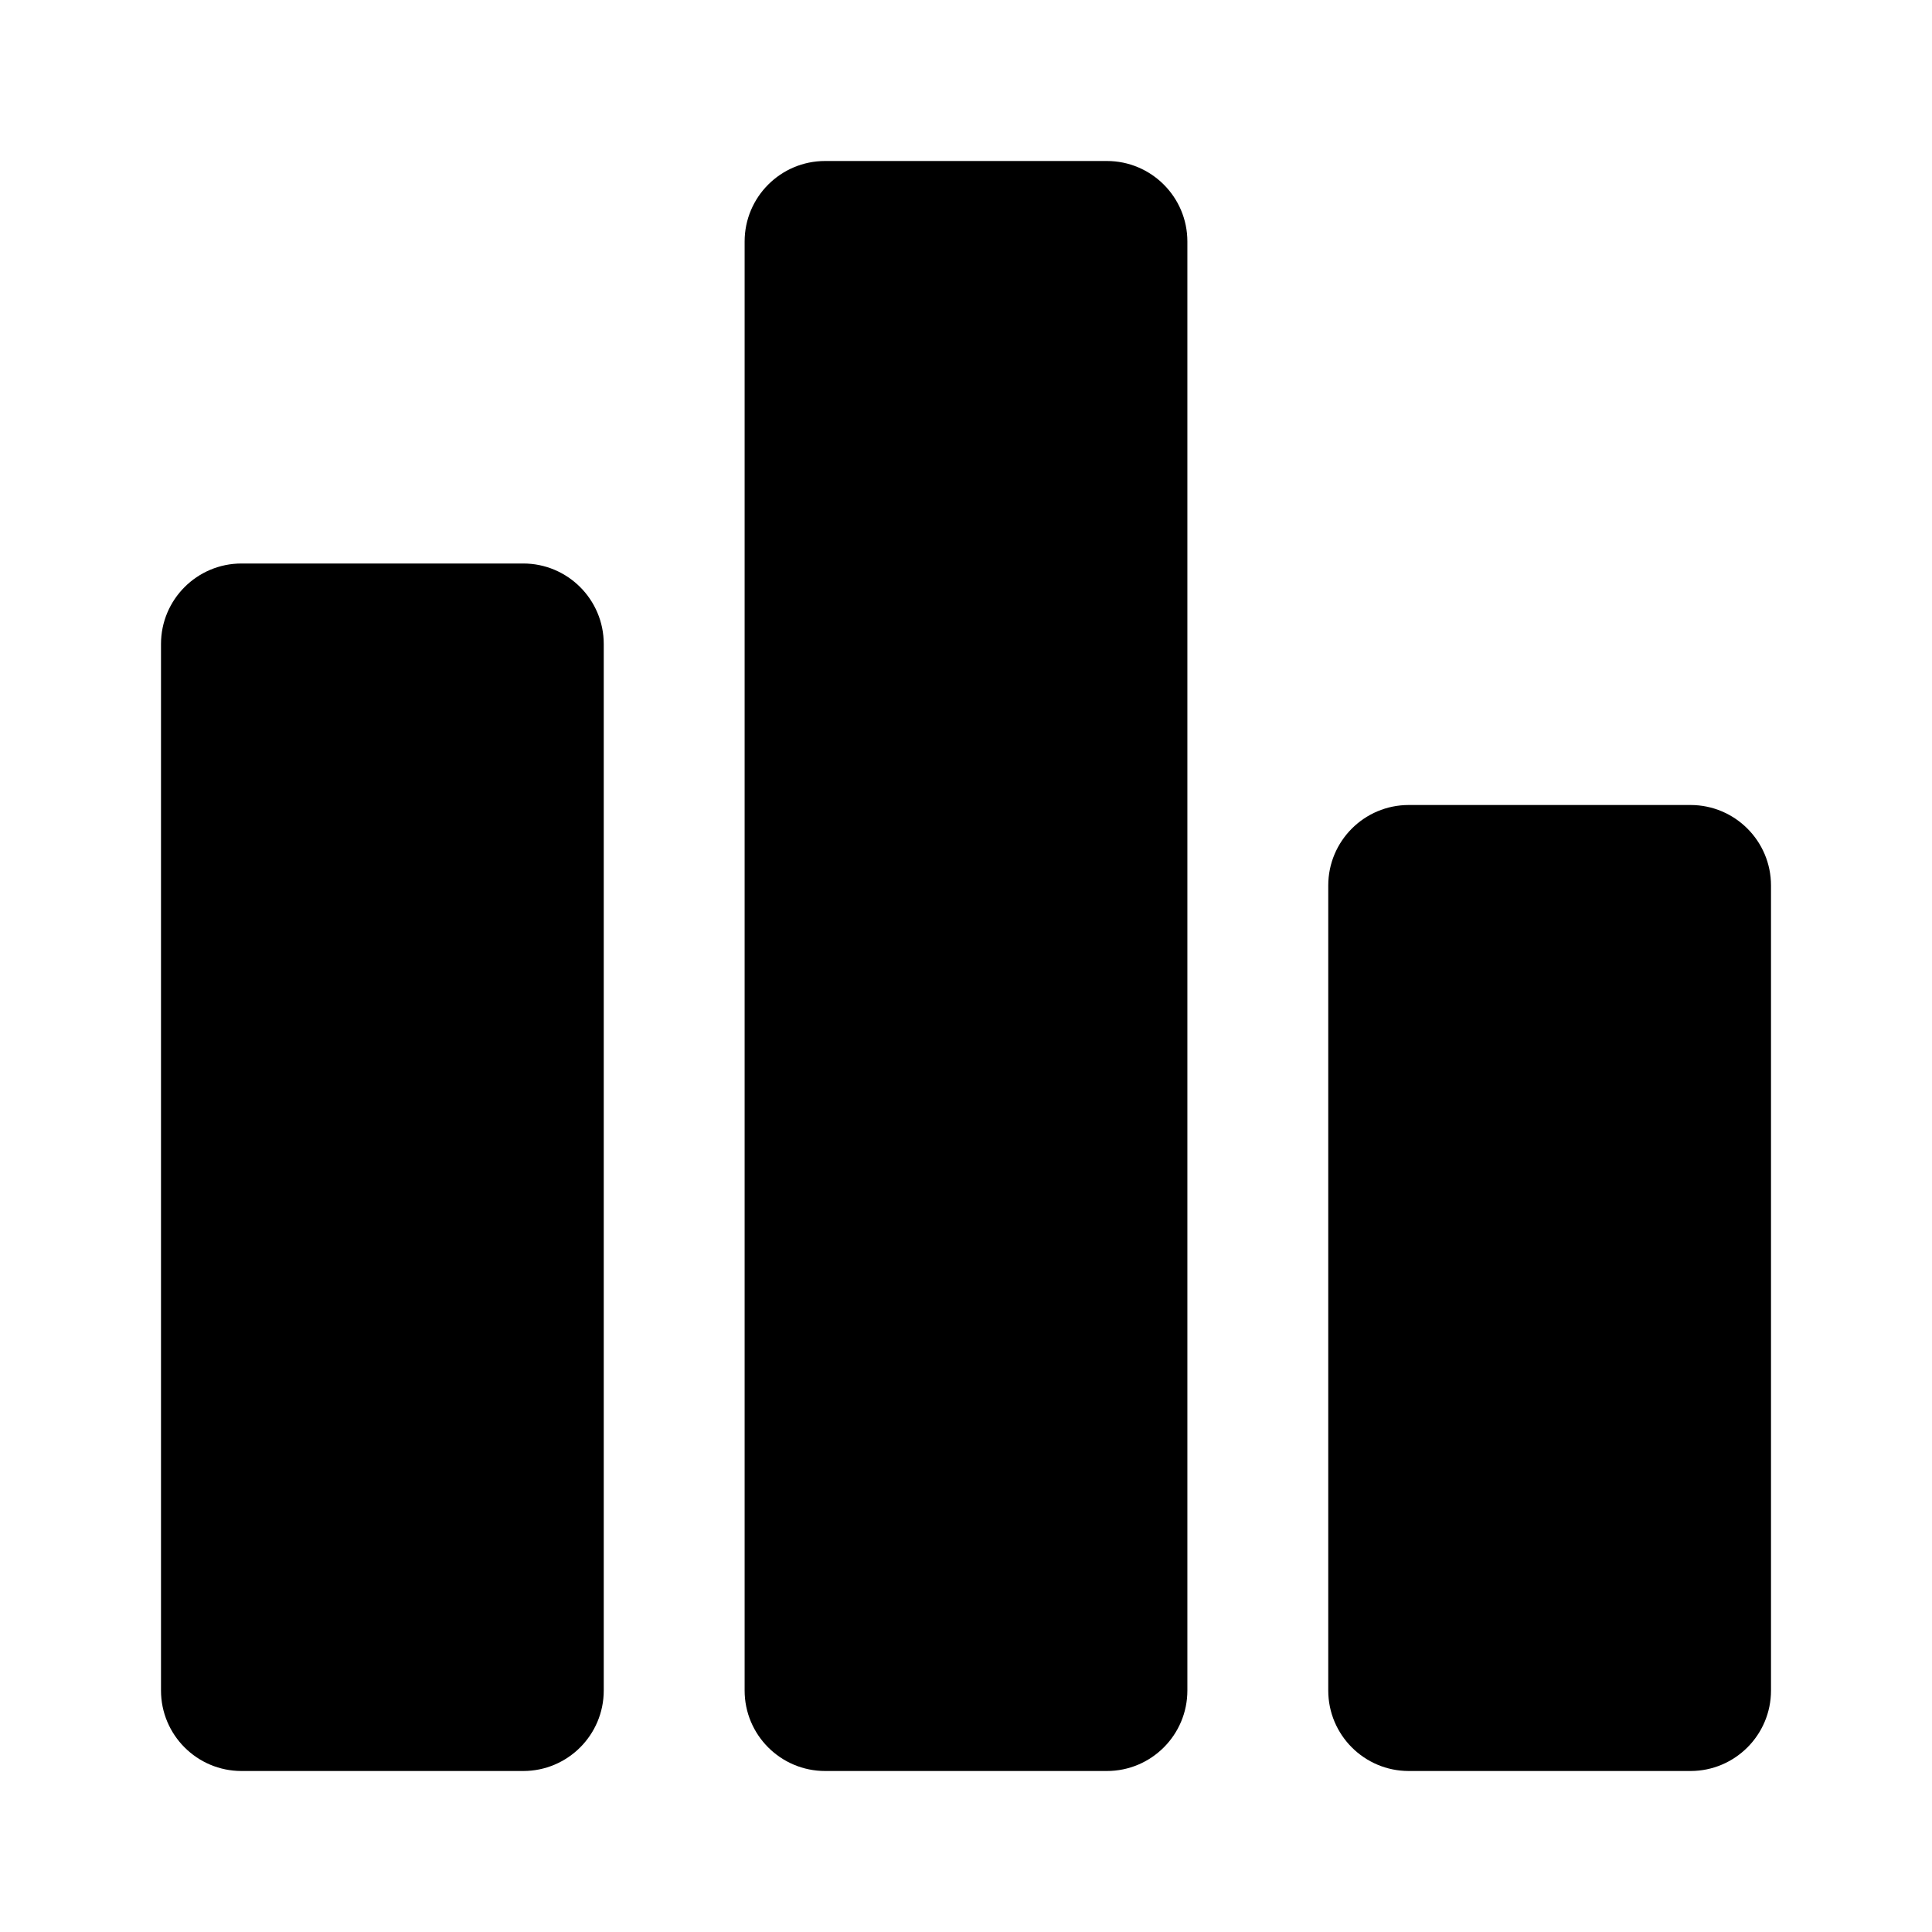 <svg width="24" height="24" viewBox="0 0 24 24" fill="none" xmlns="http://www.w3.org/2000/svg">
  <path
    d="M2 8C2 7.448 2.448 7 3 7H6.5C7.052 7 7.5 7.448 7.5 8V21C7.5 21.552 7.052 22 6.5 22H3C2.448 22 2 21.552 2 21V8Z"
    fill="currentColor" />
  <path
    d="M9.25 3C9.25 2.448 9.698 2 10.25 2H13.75C14.302 2 14.75 2.448 14.75 3V21C14.75 21.552 14.302 22 13.75 22H10.25C9.698 22 9.25 21.552 9.25 21V3Z"
    fill="currentColor" />
  <path
    d="M16.5 11C16.5 10.448 16.948 10 17.5 10H21C21.552 10 22 10.448 22 11V21C22 21.552 21.552 22 21 22H17.5C16.948 22 16.5 21.552 16.5 21V11Z"
    fill="currentColor" />
</svg>
  